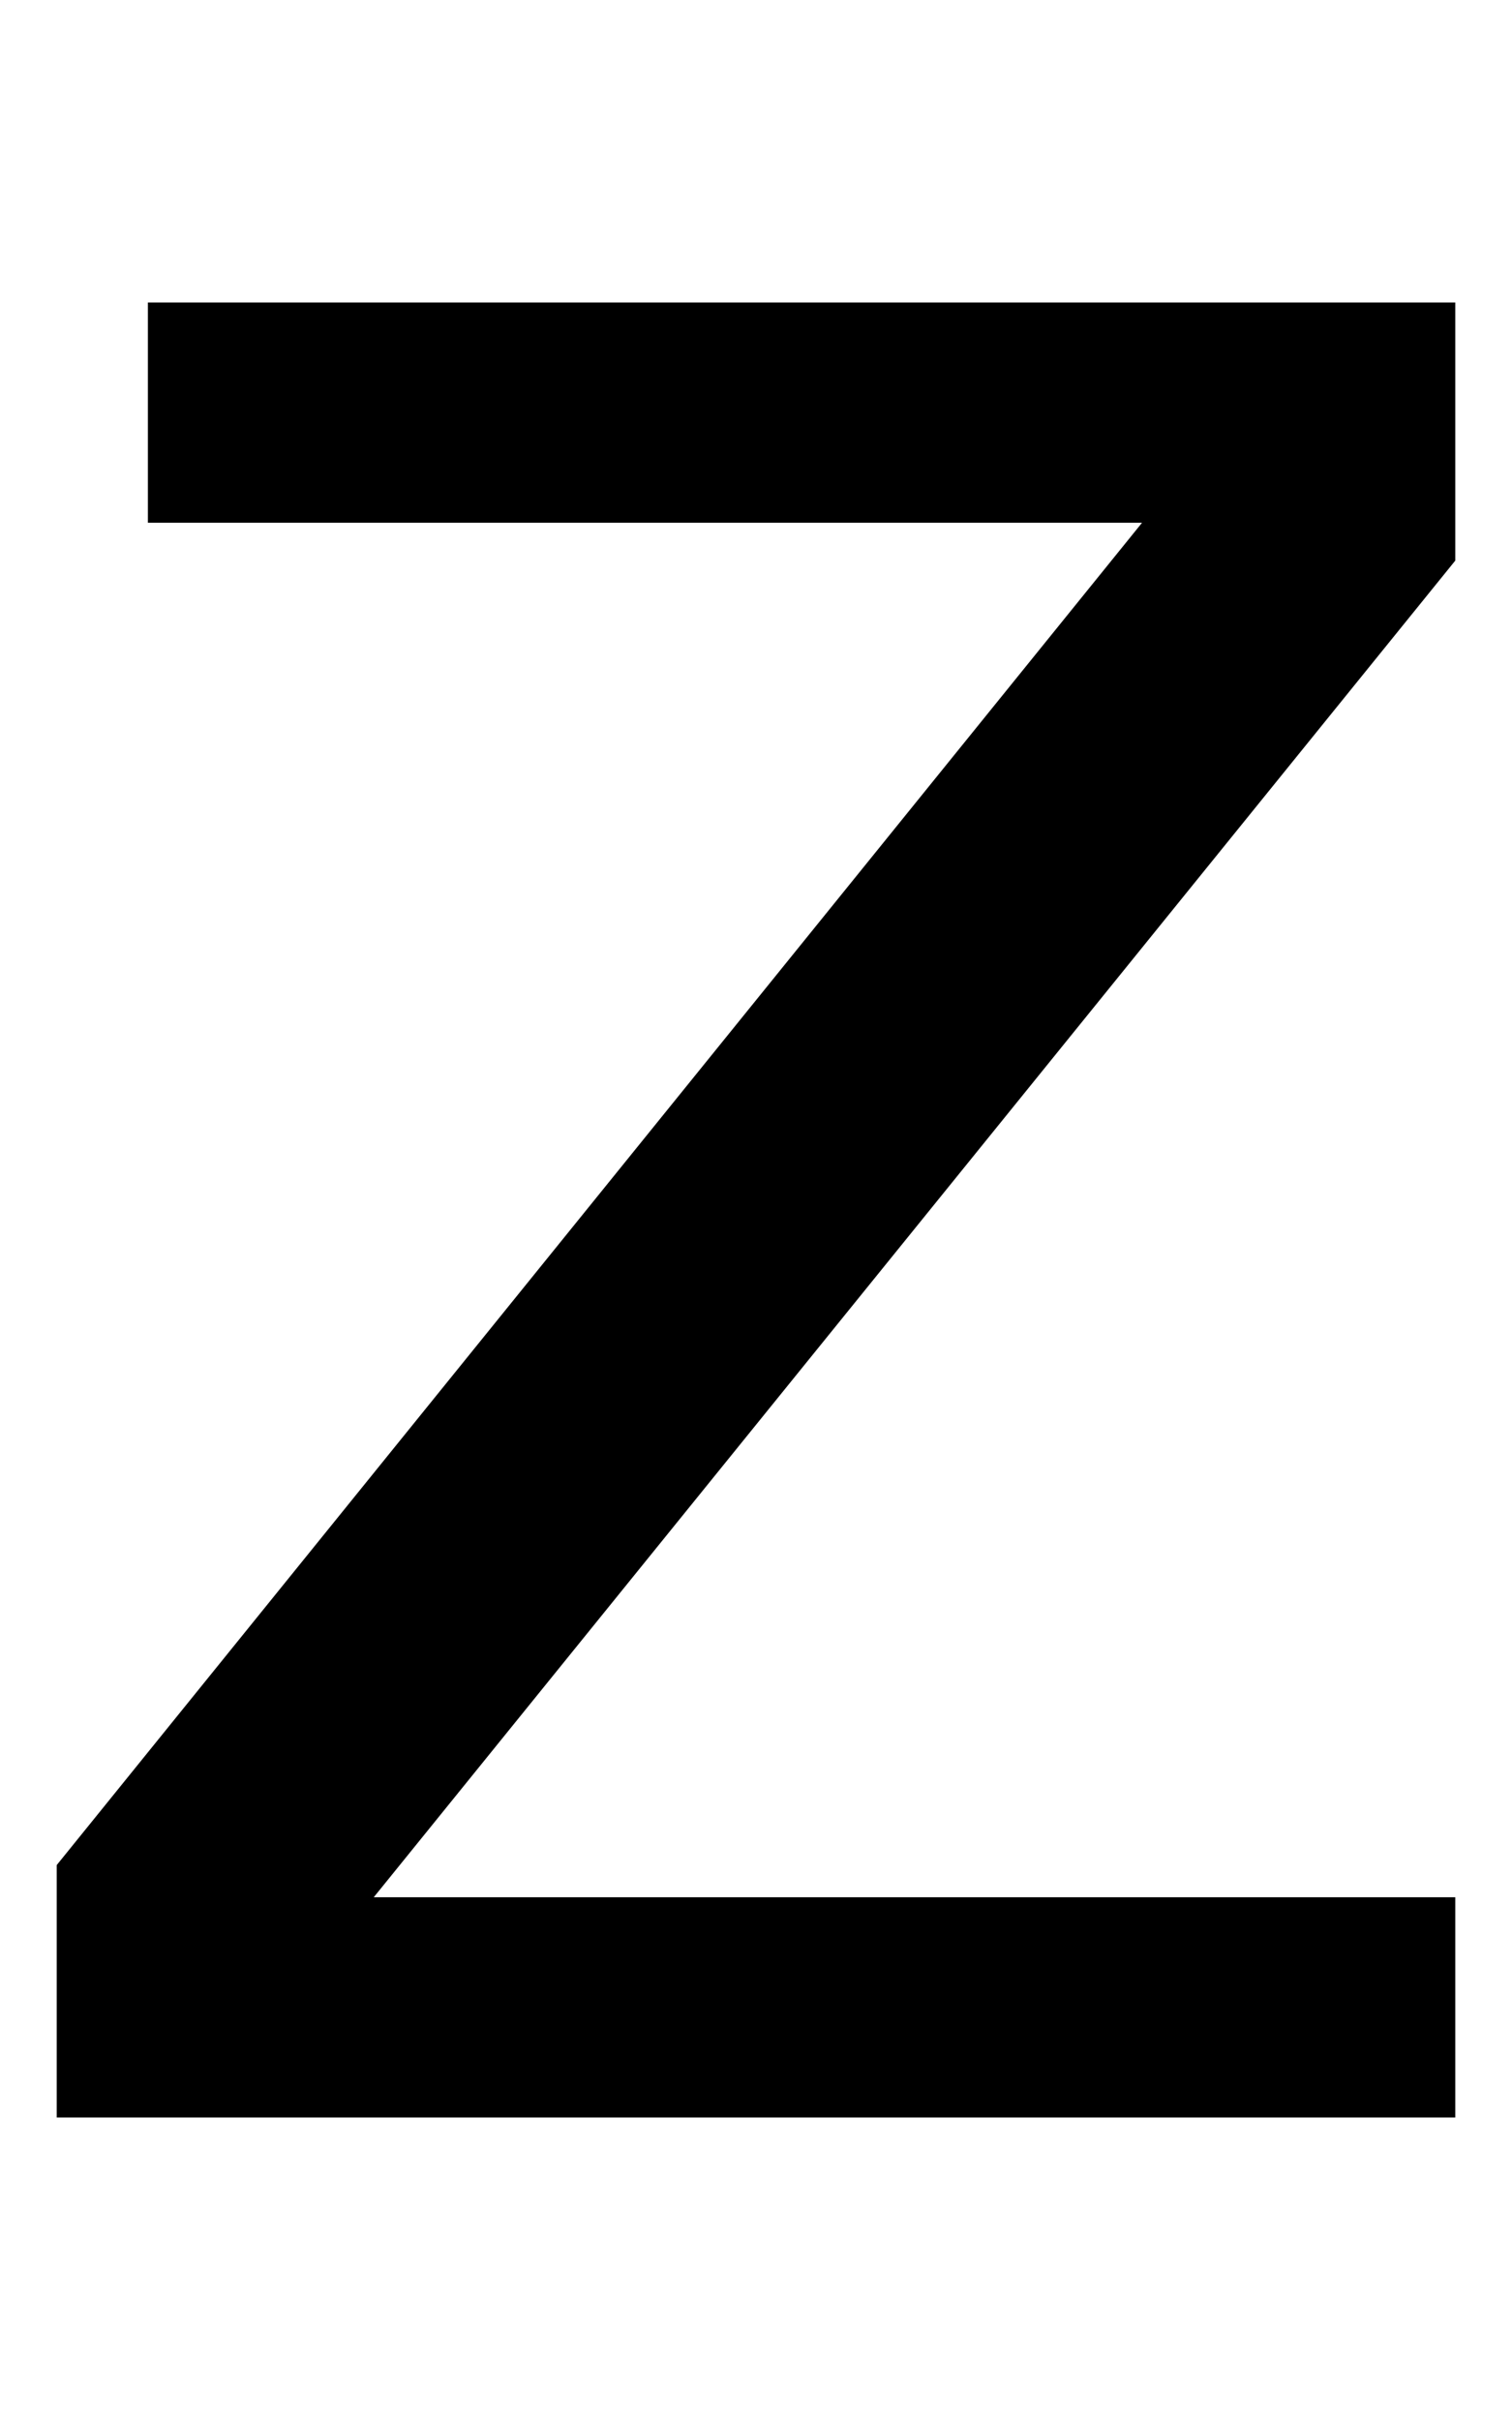 <svg xmlns="http://www.w3.org/2000/svg" width="100%" height="100%" viewBox="0 0 320 512"><path fill="currentColor" d="M31.3 64h276.7v54.6l-228.9 282.8h228.9v46.6h-296v-53.4l229.7-284h-210.4v-46.6z" /></svg>